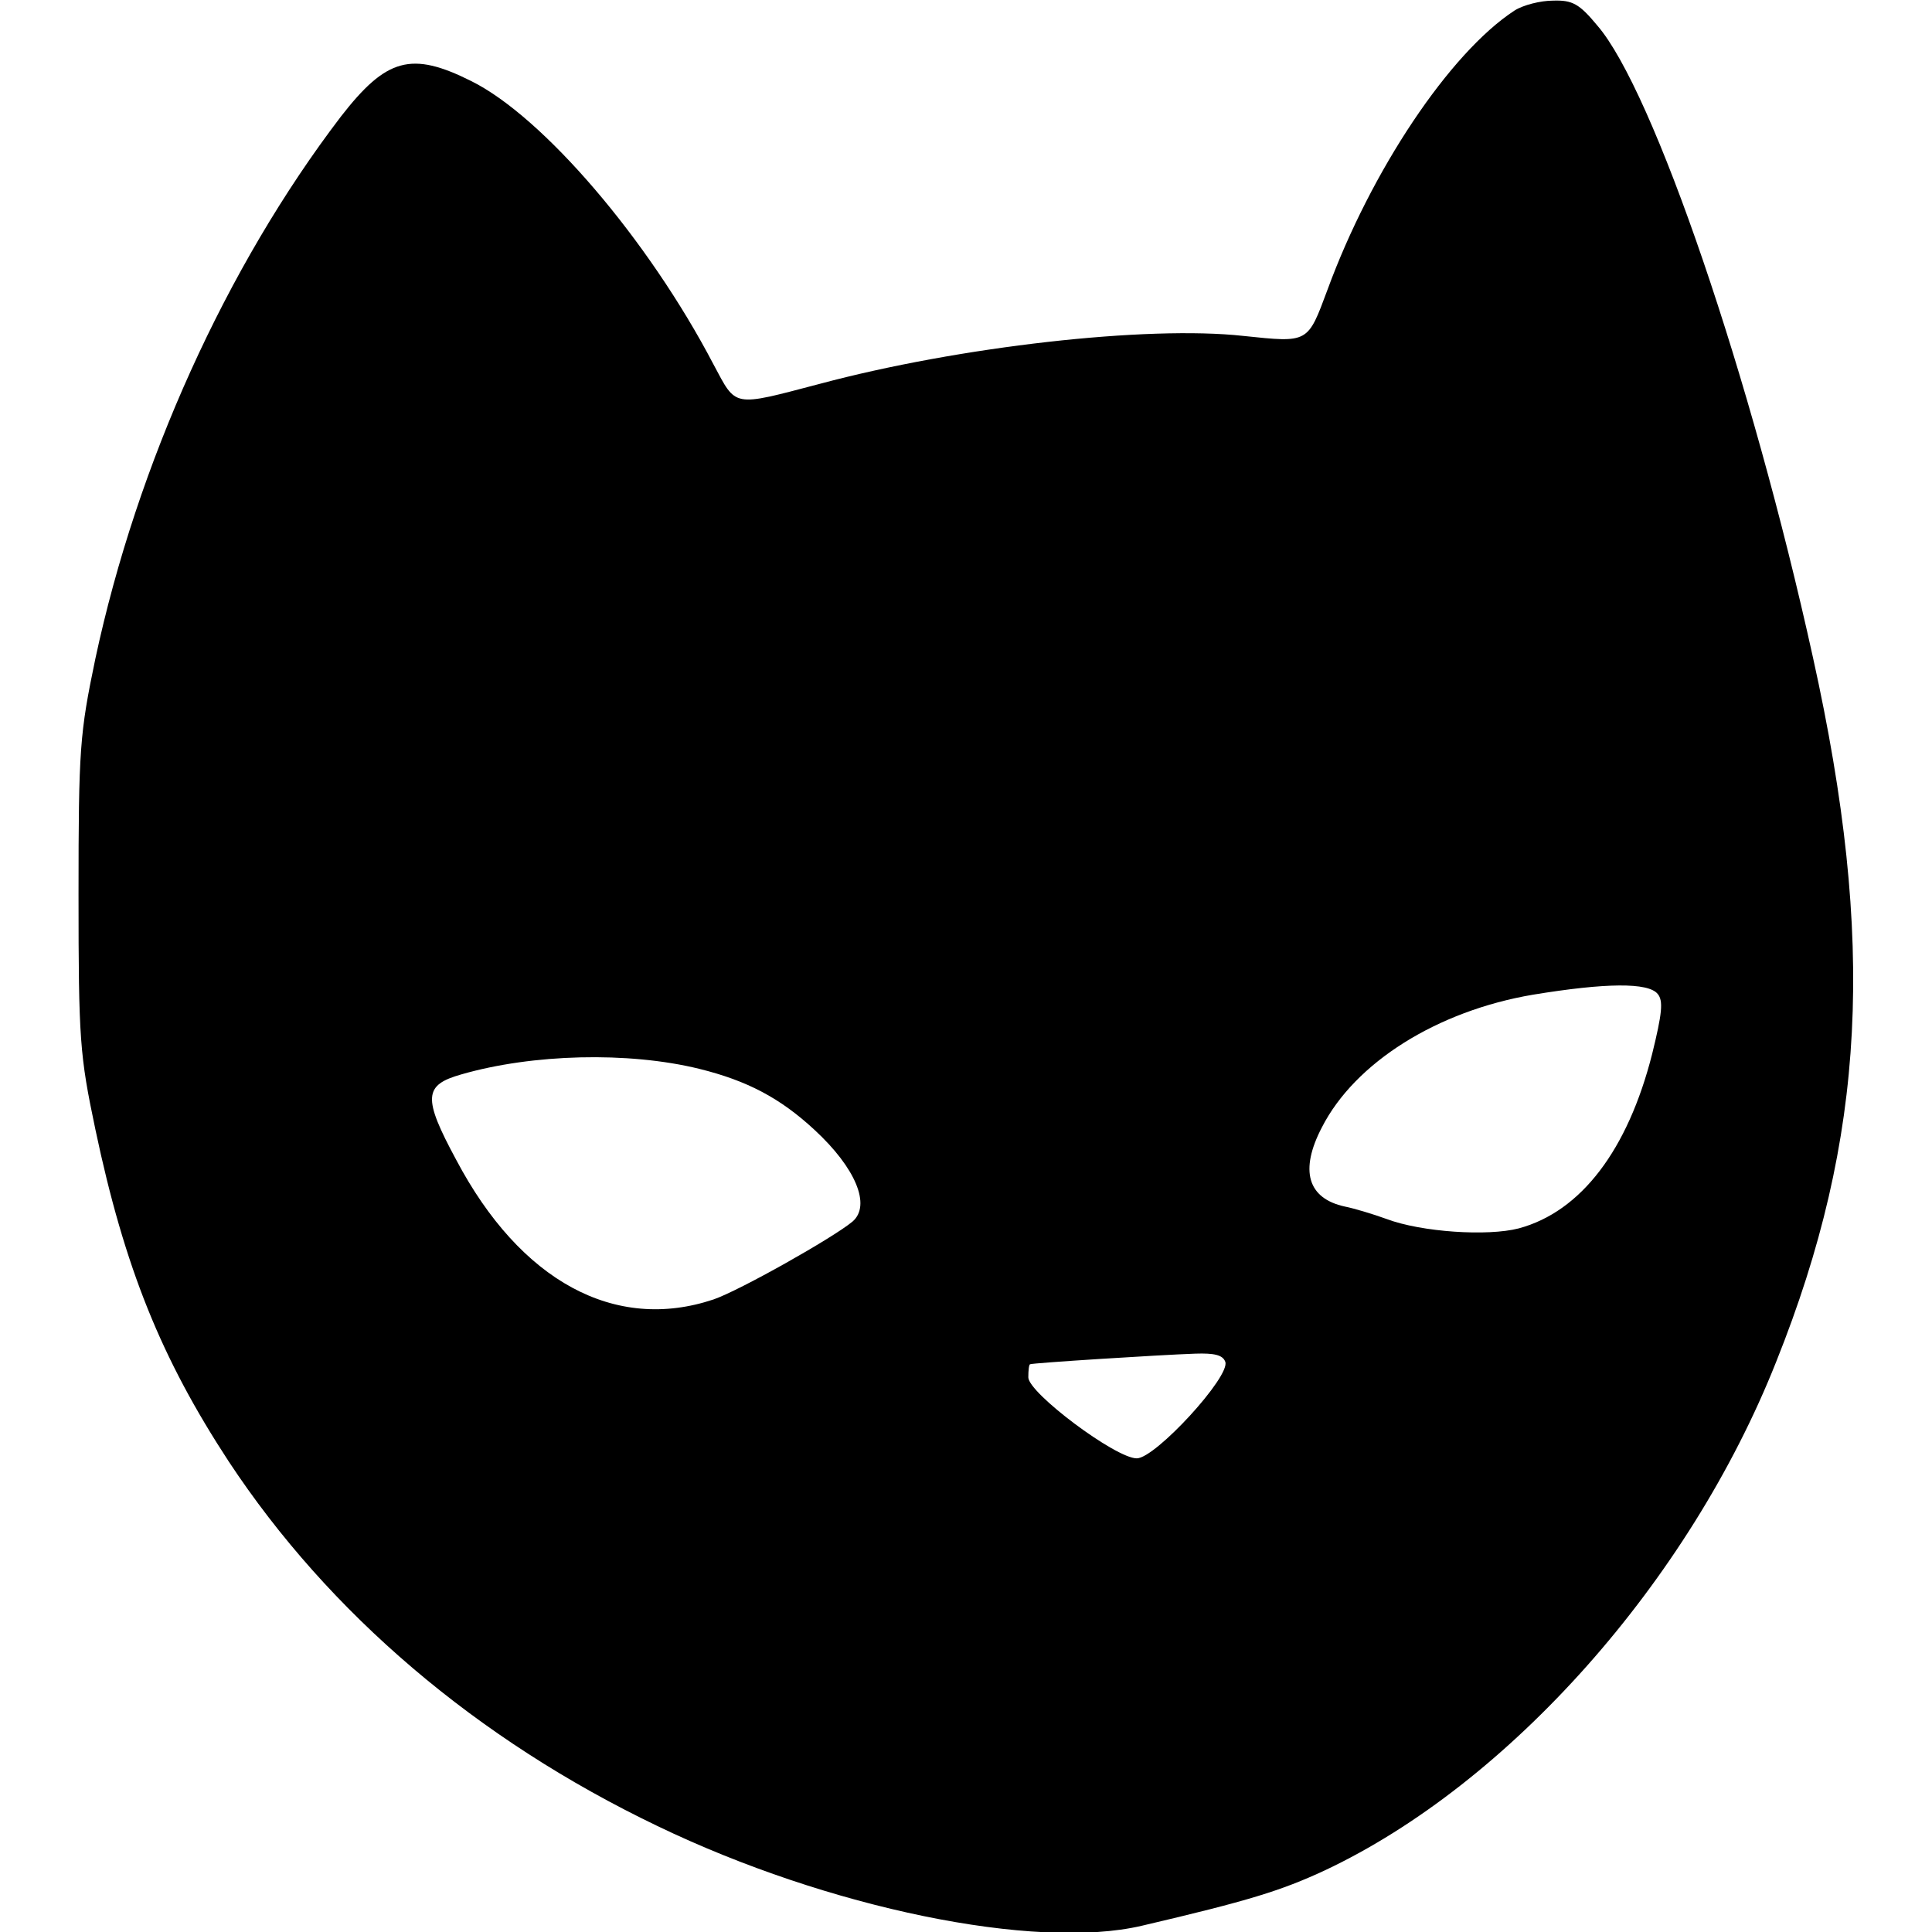 <?xml version="1.0" standalone="no" ?>
<!DOCTYPE svg PUBLIC "-//W3C//DTD SVG 20010904//EN" "http://www.w3.org/TR/2001/REC-SVG-20010904/DTD/svg10.dtd">
<svg version="1.0" xmlns="http://www.w3.org/2000/svg" width="310pt" height="310pt" viewBox="0 0 310 310" preserveAspectRatio="xMidYMid meet">
    <g transform="translate(0,310) scale(0.1,-0.1)" fill="#000000" stroke="none">
    <path d="M2430 3083 c-104 -68 -230 -257 -300 -448 -32 -86 -30 -85 -135 -74 -154 17 -456 -17 -680 -77 -141 -37 -133 -38 -170 31 -105 201 -274 398 -389 455 -96 48 -136 37 -209 -57 -184 -241 -327 -557 -394 -870 -25 -120 -27 -144 -27 -378 0 -234 2 -258 27 -377 47 -223 106 -368 214 -533 161 -244 398 -446 688 -585 274 -132 606 -200 777 -160 171 40 223 56 294 89 295 139 584 463 724 816 144 360 160 674 59 1130 -99 450 -256 910 -346 1014 -29 35 -40 41 -71 40 -20 0 -48 -7 -62 -16z m230 -1578 c9 -11 7 -31 -9 -96 -39 -154 -114 -253 -214 -280 -50 -13 -156 -6 -212 15 -22 8 -52 17 -67 20 -60 13 -73 58 -37 127 53 104 185 187 339 213 116 19 185 20 200 1z m-1538 -120 c77 -19 130 -47 185 -98 66 -61 91 -121 61 -147 -31 -26 -182 -111 -223 -125 -158 -53 -310 29 -413 224 -54 100 -52 120 8 137 114 33 268 37 382 9z m844 -470 c9 -23 -112 -155 -142 -155 -34 0 -174 105 -174 130 0 11 1 21 3 21 3 2 207 15 265 17 30 1 44 -2 48 -13z"/>
    </g>
</svg>